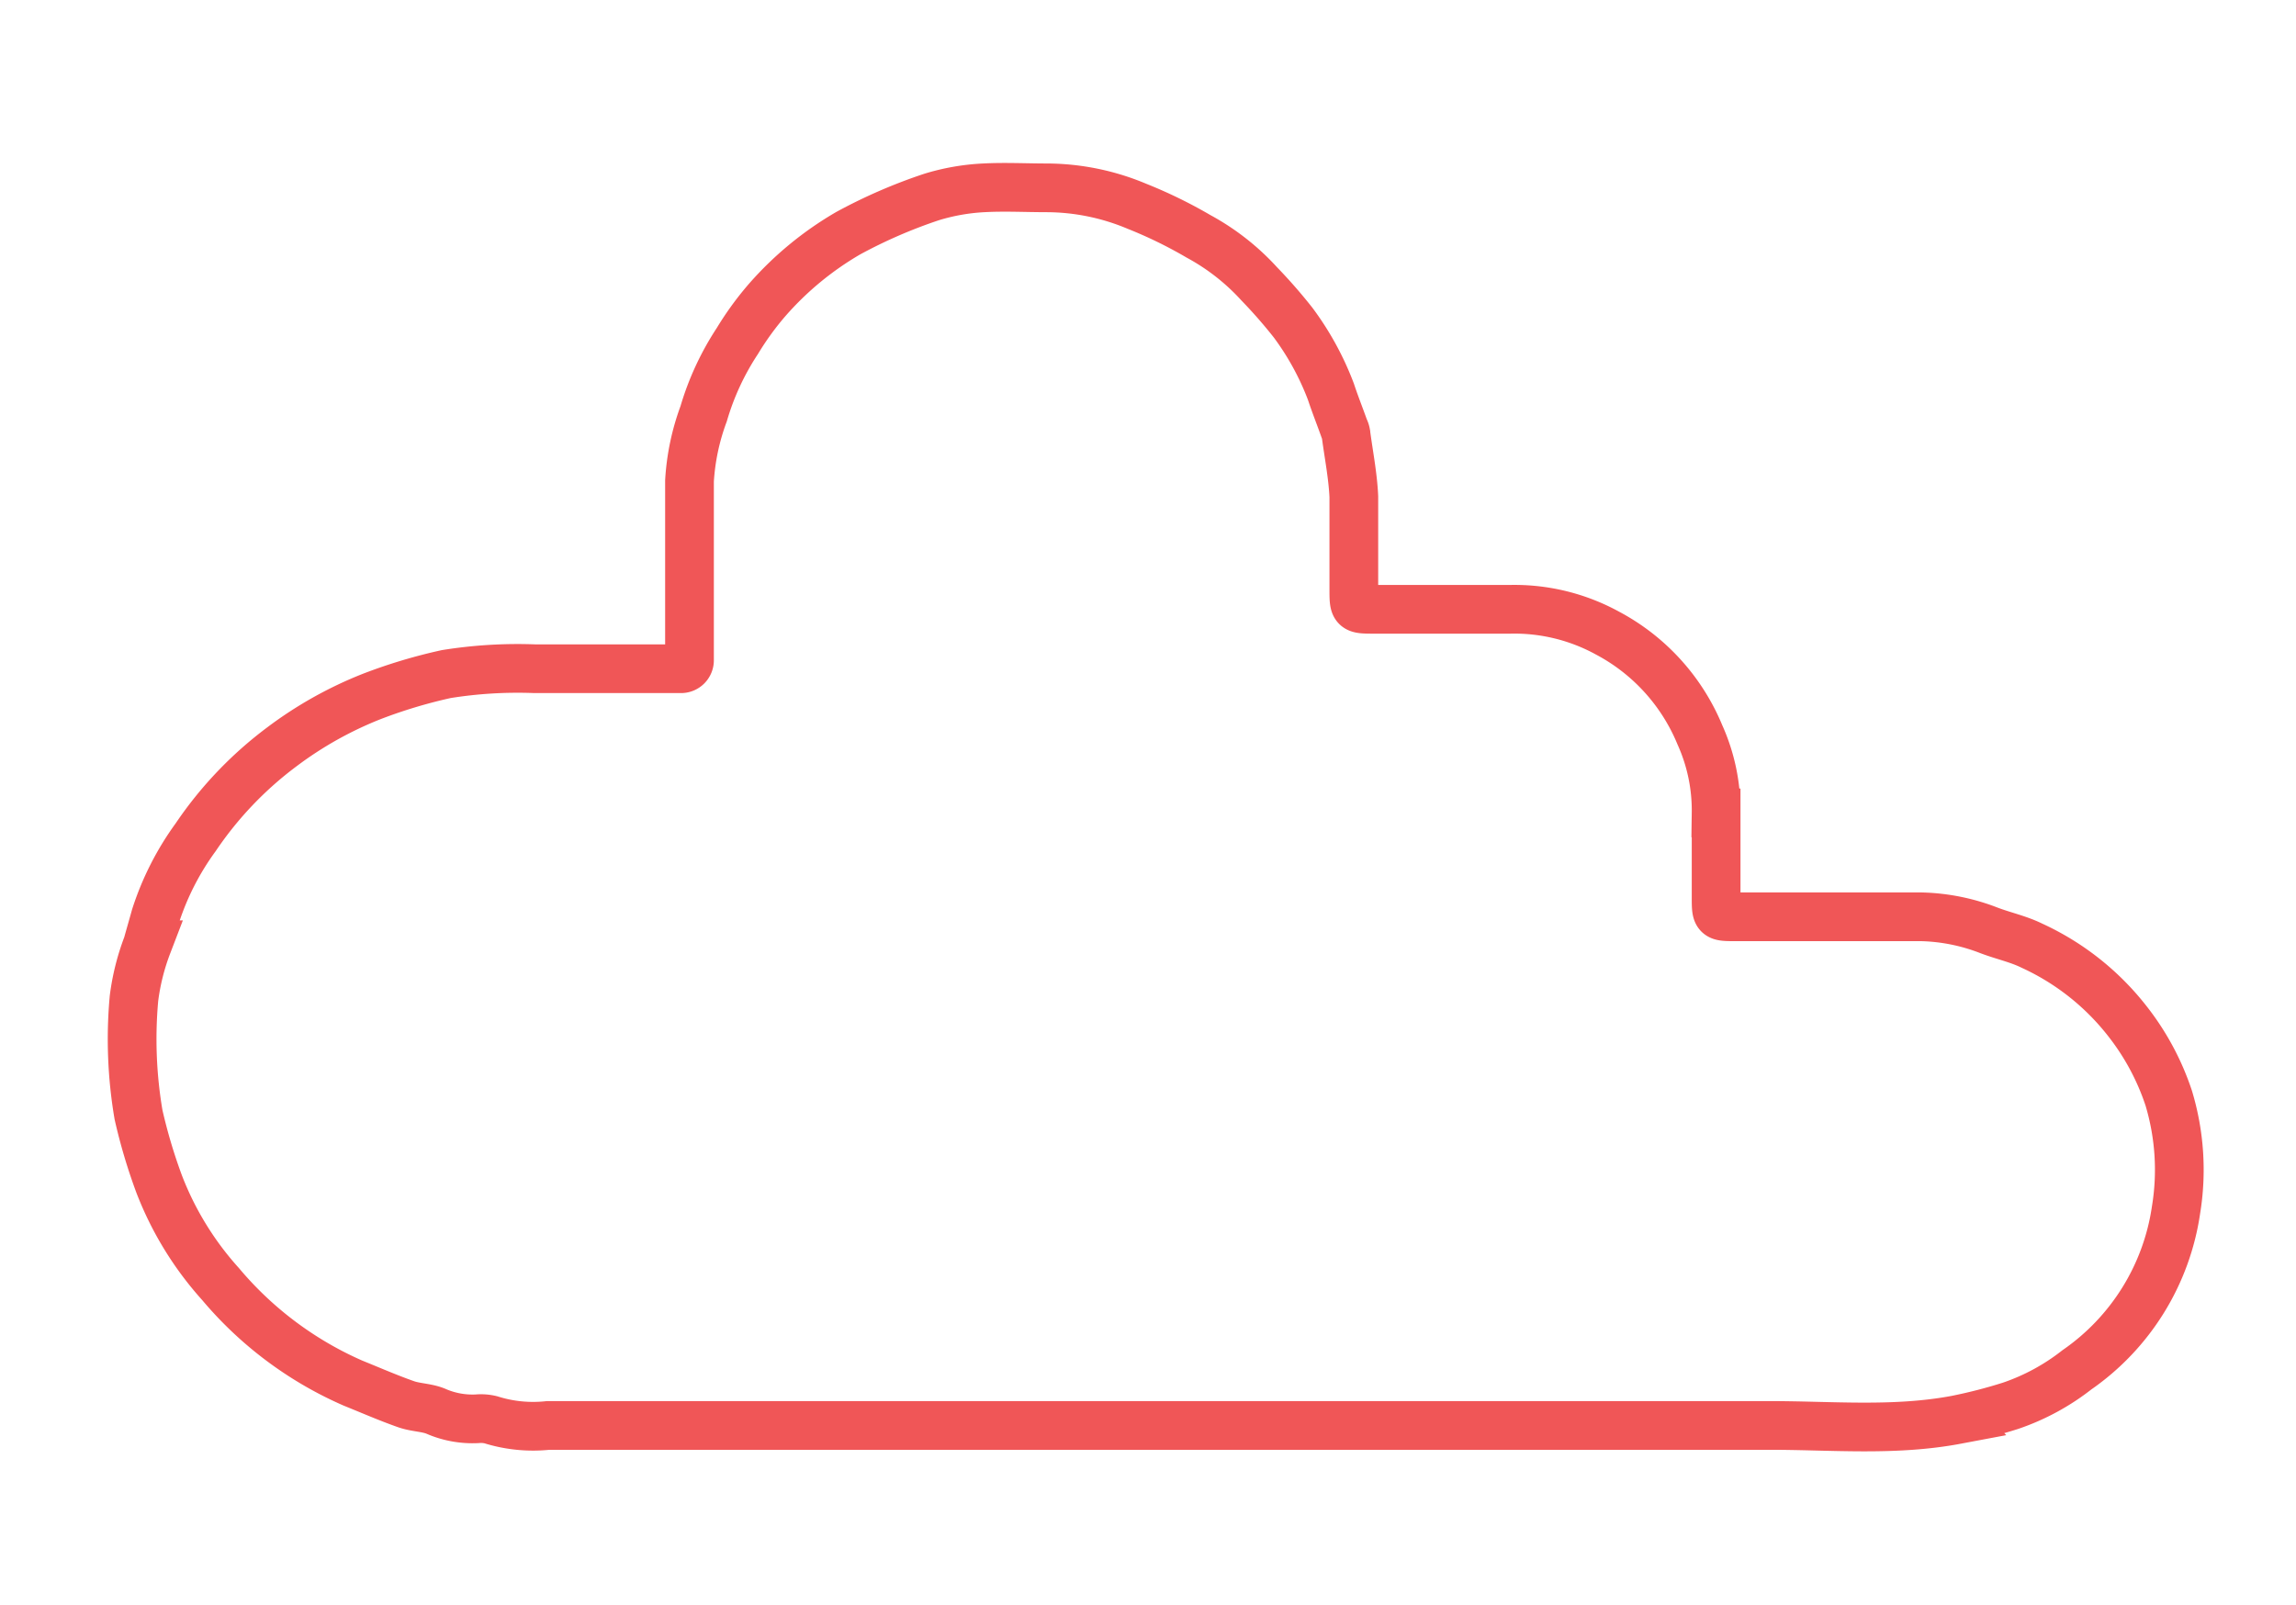 <svg id="a8169d74-e673-4b04-9020-526bada62b48" data-name="Layer 1" xmlns="http://www.w3.org/2000/svg" viewBox="0 0 141.39 98.85"><defs><style>.b968b69b-1e7c-4645-b201-9e2a263e72c5{fill:none;stroke:#f05657;stroke-miterlimit:10;stroke-width:3px;}</style></defs><path class="b968b69b-1e7c-4645-b201-9e2a263e72c5" d="M75,87.8c11.32,0,22.64,0,34,0,3.82,0,7.66.37,11.48-.35a31.27,31.27,0,0,0,3.33-.86,13.81,13.81,0,0,0,4.08-2.21A14.53,14.53,0,0,0,134,74.54a15.29,15.29,0,0,0-.45-6.91A15.64,15.64,0,0,0,131,62.89a15.81,15.81,0,0,0-5.87-4.64c-.83-.41-1.77-.61-2.64-.94a12.26,12.26,0,0,0-4.18-.84c-3.81,0-7.61,0-11.42,0-1.17,0-1.21,0-1.21-1.12,0-1.76,0-3.52,0-5.28a11.33,11.33,0,0,0-1-4.81A12.48,12.48,0,0,0,99,39,11.92,11.92,0,0,0,93,37.53c-2.78,0-5.57,0-8.35,0-1.28,0-1.28,0-1.28-1.26,0-1.9,0-3.79,0-5.68-.06-1.31-.32-2.6-.49-3.9a1,1,0,0,0-.1-.29c-.27-.76-.57-1.51-.82-2.27a17.48,17.48,0,0,0-2.33-4.26,31.07,31.07,0,0,0-2.08-2.38,14.19,14.19,0,0,0-3.74-2.93A28.26,28.26,0,0,0,70,12.7a14.41,14.41,0,0,0-5.52-1.13c-1.3,0-2.61-.07-3.91,0a13.17,13.17,0,0,0-3.19.56,31.57,31.57,0,0,0-5.14,2.23,19.89,19.89,0,0,0-5,4.12A18.46,18.46,0,0,0,45.41,21a16.67,16.67,0,0,0-2.08,4.49,14.29,14.29,0,0,0-.87,4.13c0,3.41,0,6.83,0,10.24,0,.27,0,.54,0,.81a.52.52,0,0,1-.54.52h-.84c-2.72,0-5.44,0-8.15,0a27.77,27.77,0,0,0-5.45.33,31.64,31.64,0,0,0-4.59,1.38A23.6,23.6,0,0,0,17.36,46a23,23,0,0,0-5.31,5.57,17.16,17.16,0,0,0-2.48,4.88c-.16.58-.33,1.16-.49,1.74a14.21,14.21,0,0,0-.83,3.31,27.78,27.78,0,0,0,.28,7.16A33.81,33.81,0,0,0,9.8,72.93a19.81,19.81,0,0,0,3.78,6.16,22.35,22.35,0,0,0,8.15,6.1c1.09.44,2.16.91,3.27,1.3.62.22,1.34.2,1.92.47a5.64,5.64,0,0,0,2.46.43,2.57,2.57,0,0,1,.84.06,8.69,8.69,0,0,0,3.54.35Z"/></svg>
